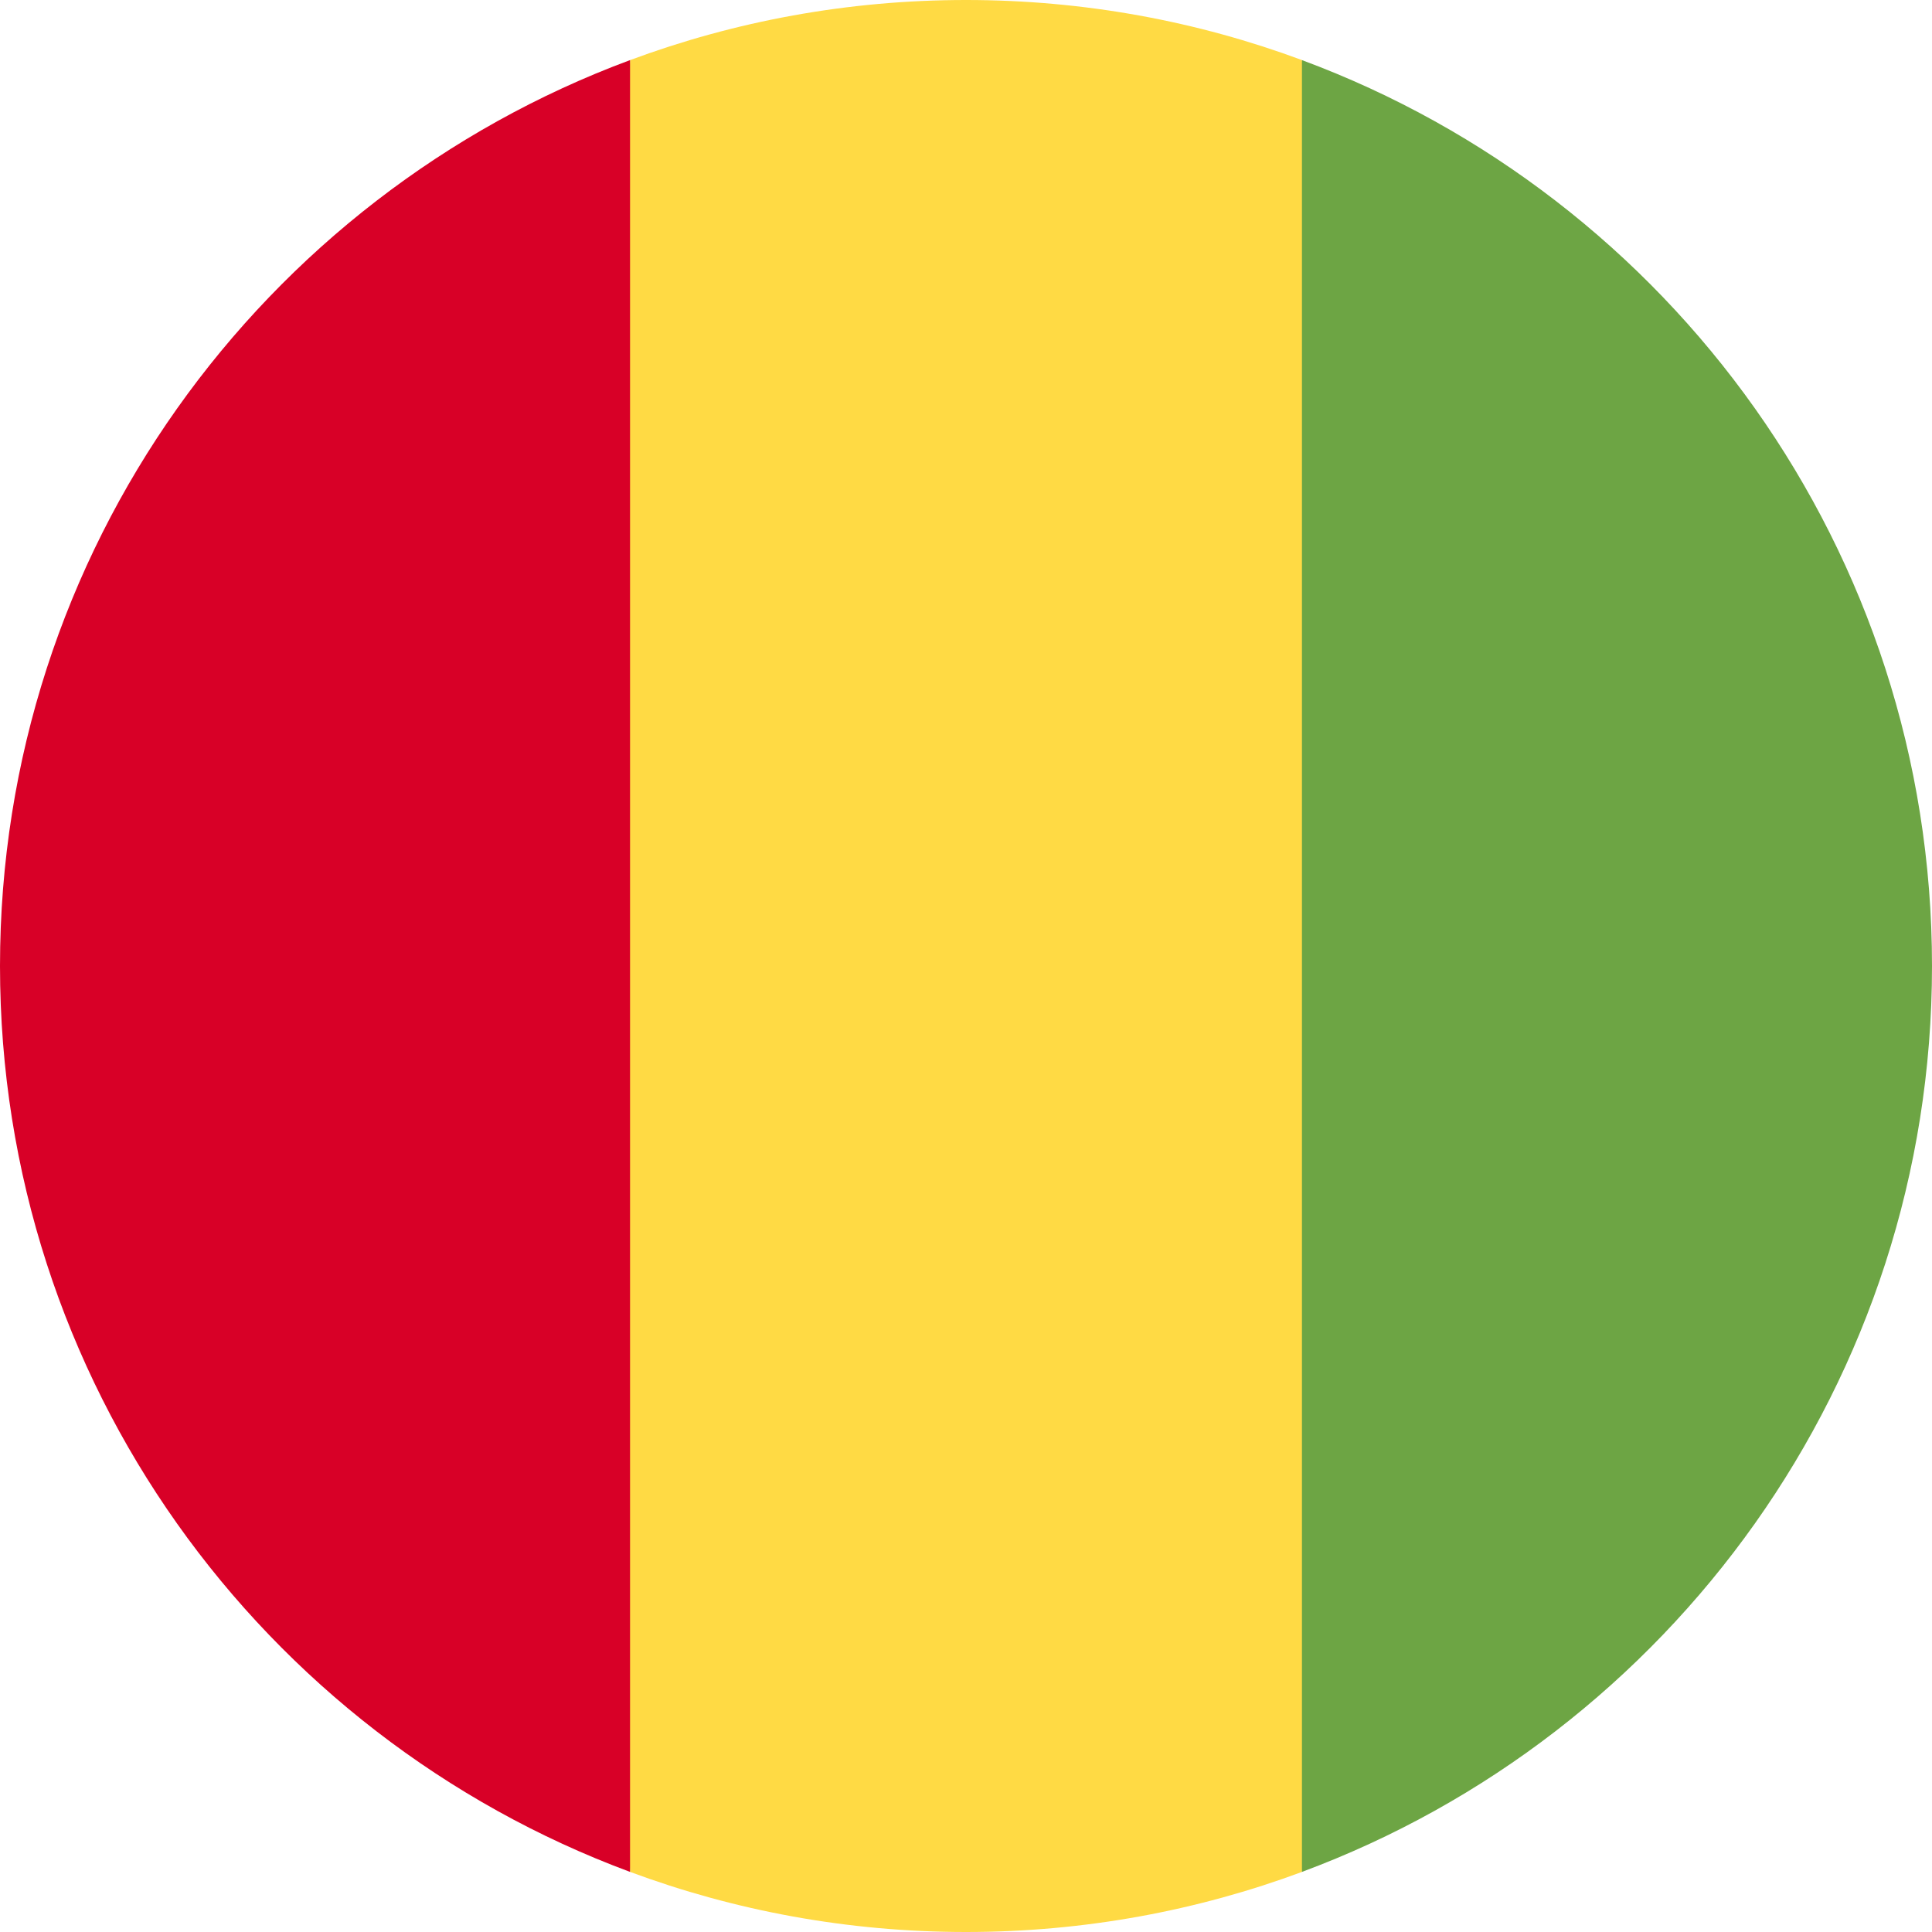 <svg fill="none" height="18" viewBox="0 0 18 18" width="18" xmlns="http://www.w3.org/2000/svg" xmlns:xlink="http://www.w3.org/1999/xlink"><clipPath id="a"><path d="m0 0h18v18h-18z"/></clipPath><g clip-path="url(#a)"><path d="m12.131.56c-.975-.362-2.03-.56-3.131-.56-1.101 0-2.155.198-3.13.56l-.391 8.44.391 8.44c.975.362 2.03.56 3.13.56 1.101 0 2.156-.198 3.131-.56l.391-8.44z" fill="#ffda44"/><path d="m0 9c0 3.87 2.442 7.169 5.87 8.44v-16.88c-3.427 1.272-5.87 4.571-5.87 8.44z" fill="#d80027"/><path d="m18 9c0-3.87-2.442-7.169-5.87-8.44v16.88c3.427-1.272 5.87-4.571 5.87-8.44z" fill="#6da544"/></g></svg>
